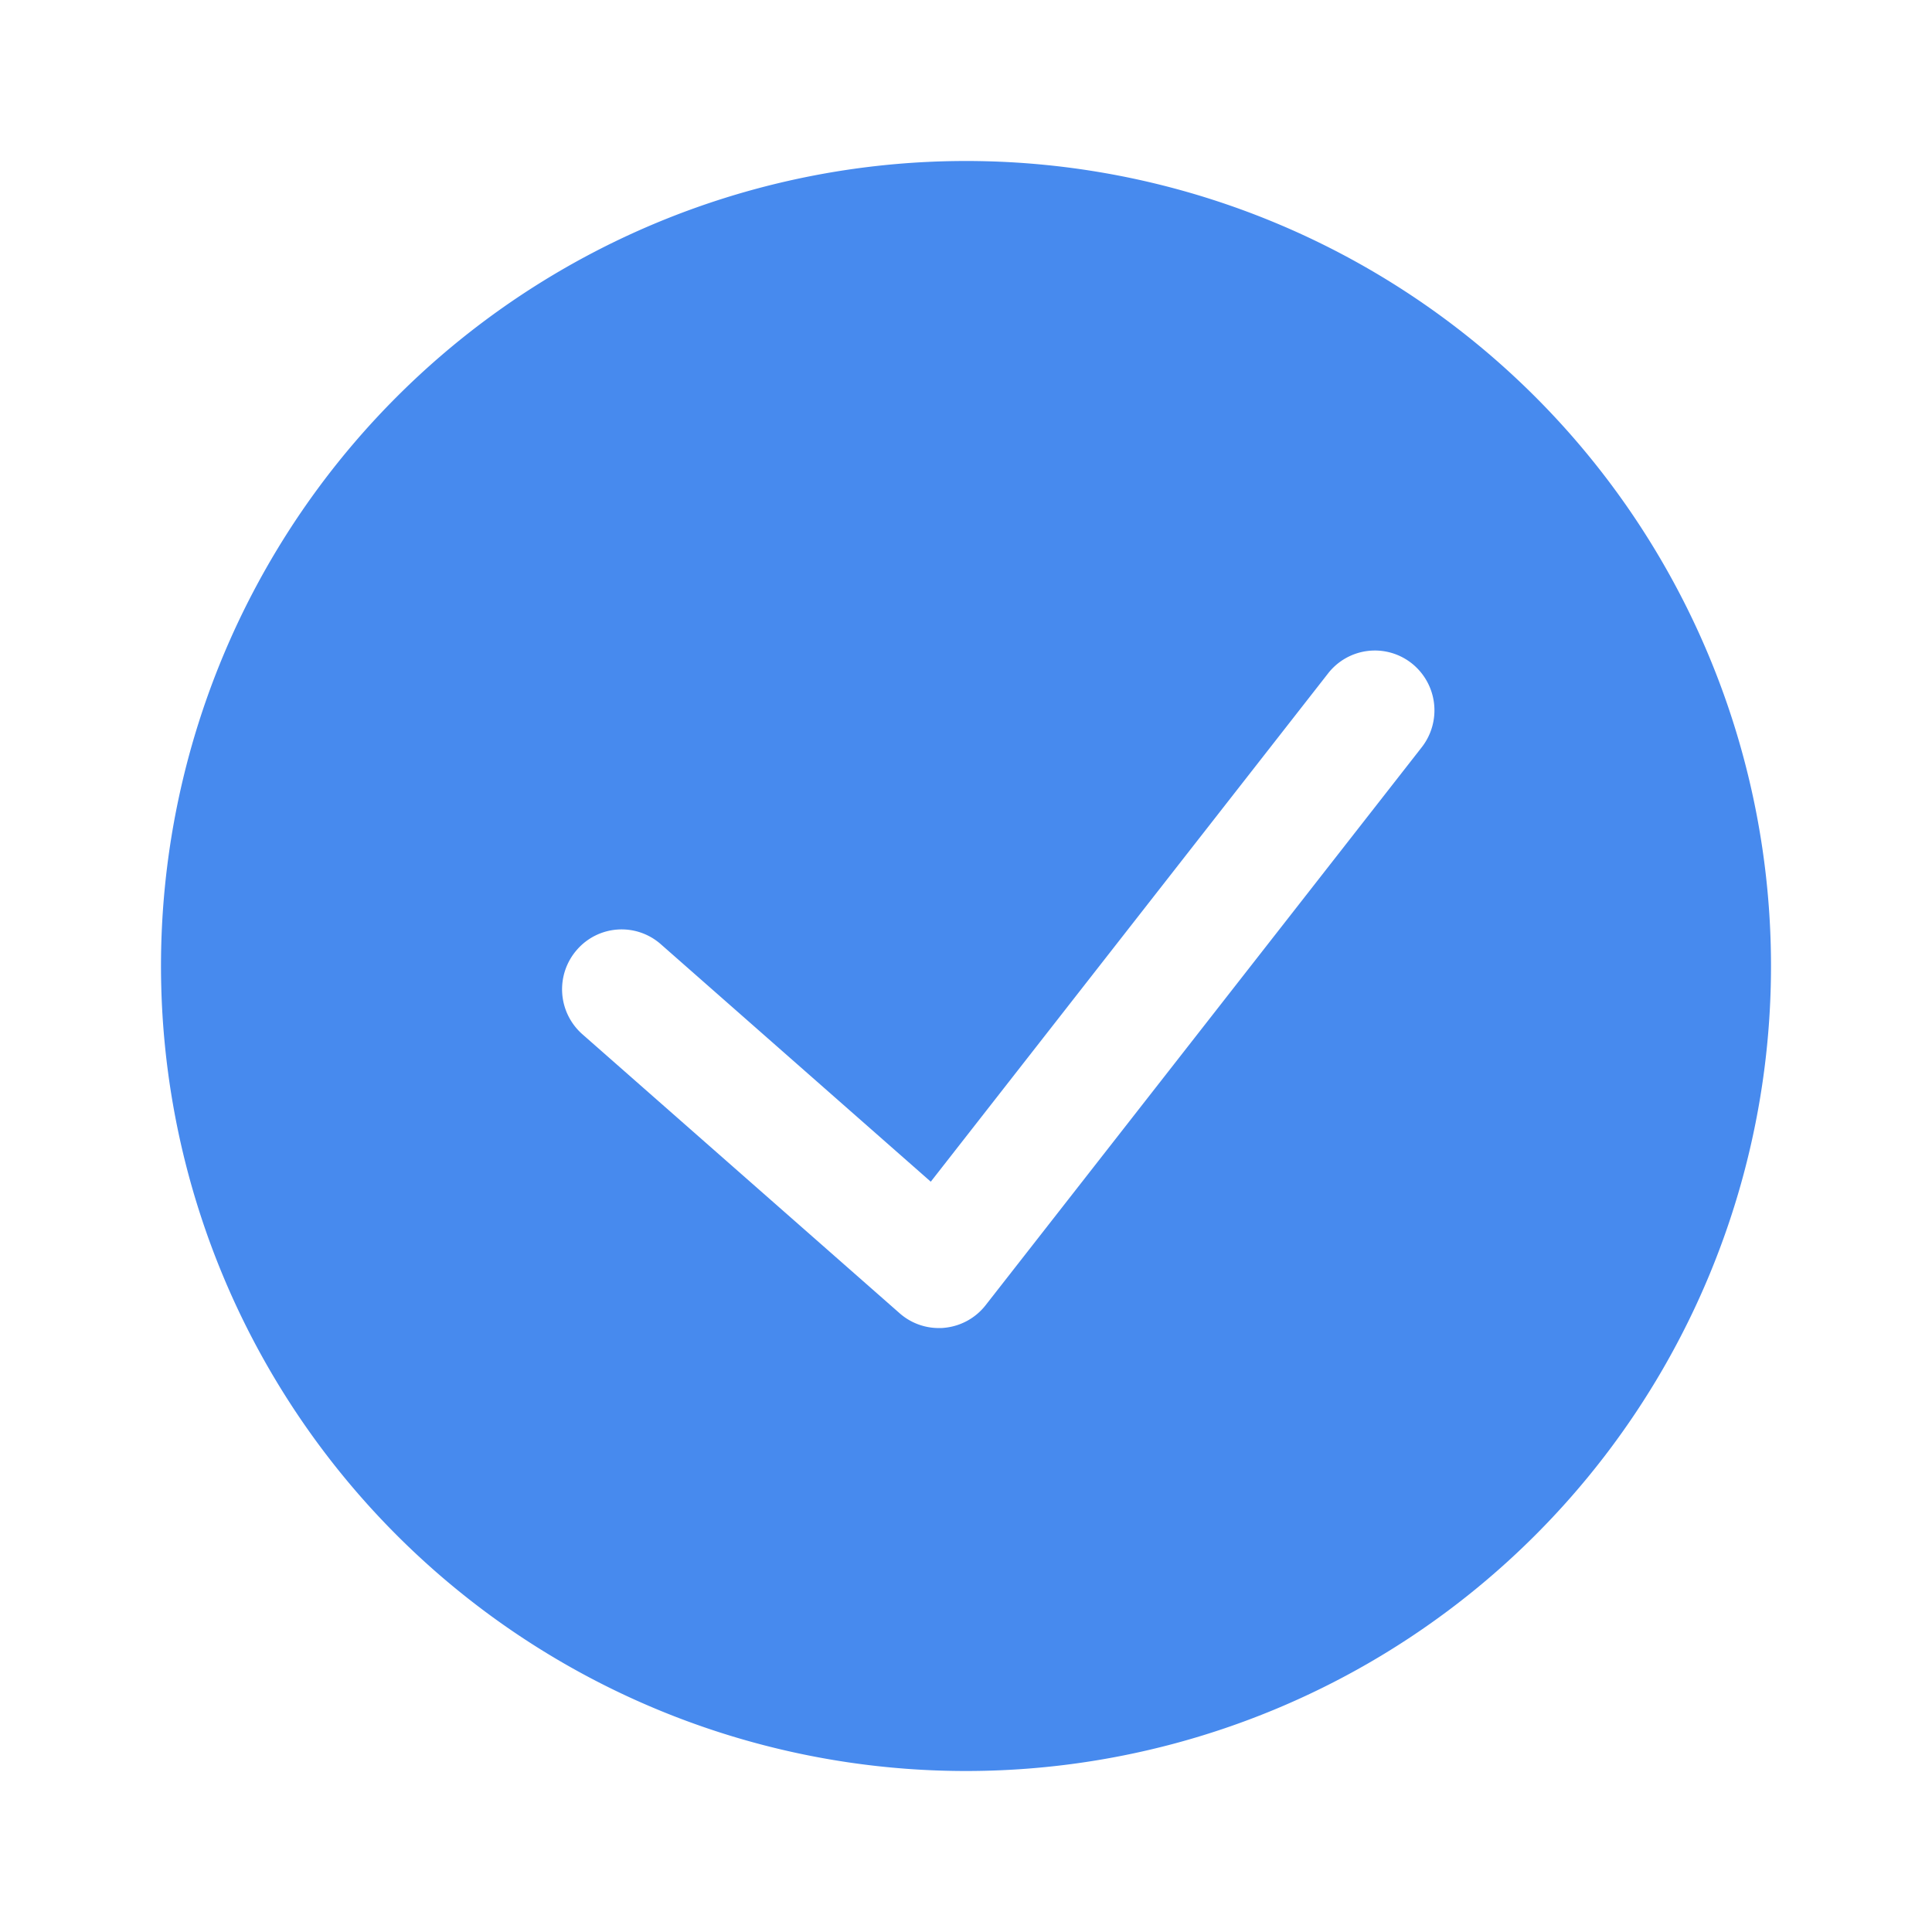 <svg xmlns="http://www.w3.org/2000/svg" width="48" height="48" viewBox="0 0 48 48">
<defs>
    <style>
      .cls-1 {
        fill: #478aee;
        fill-rule: evenodd;
      }
    </style>
  </defs>
  <g id="btn_common_radio_sel2">
    <path id="形状_6" data-name="形状 6" class="cls-1" d="M842,237a20,20,0,1,1,20-20A20,20,0,0,1,842,237Zm11.072-27.521a1.474,1.474,0,0,0-2.075.25l-9.872,12.63-6.707-5.9a1.471,1.471,0,0,0-2.085.139,1.489,1.489,0,0,0,.139,2.1l7.88,6.93a1.47,1.47,0,0,0,.973.367c0.045,0,.091,0,0.137-0.006a1.479,1.479,0,0,0,1.025-.561l10.834-13.86A1.491,1.491,0,0,0,853.072,209.479Z" transform="translate(-818 -193)"/>
  </g>
</svg>
